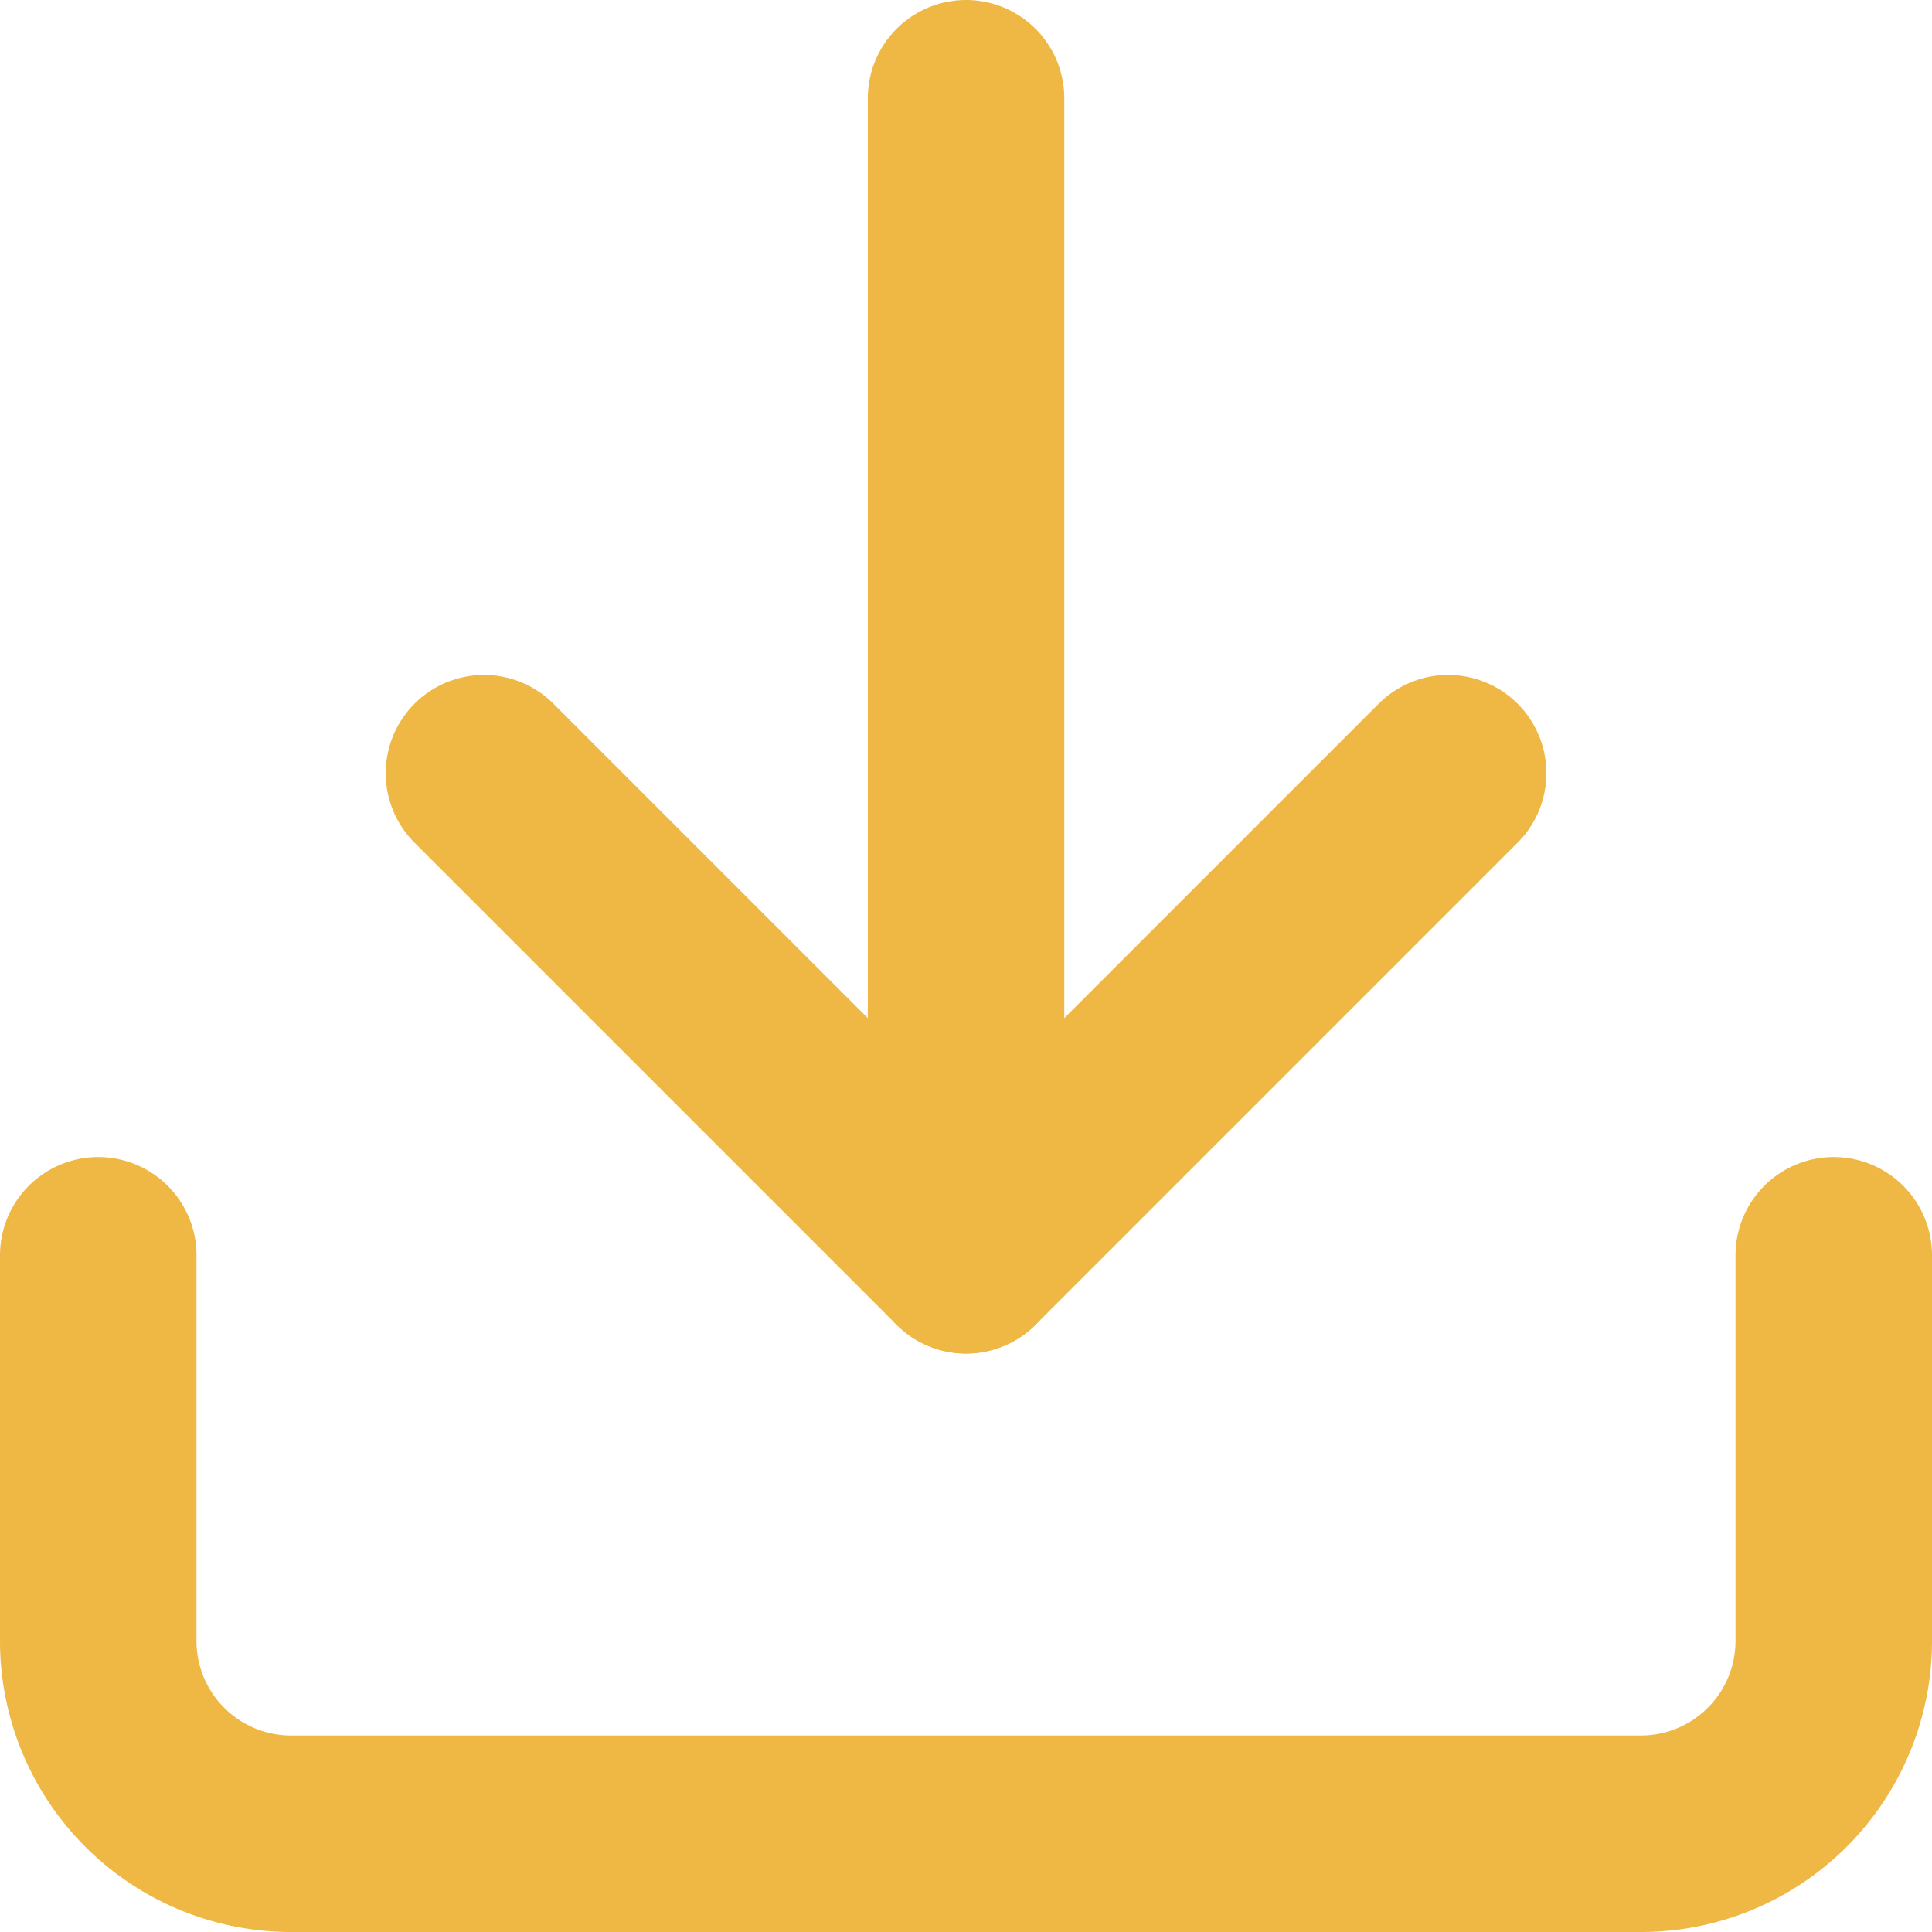 <svg xmlns="http://www.w3.org/2000/svg" width="19.665" height="19.665" viewBox="0 0 19.665 19.665">
  <g id="Group_43222" data-name="Group 43222" transform="translate(-3.5 -3.5)">
    <path id="Path_38067" data-name="Path 38067" d="M22.165,22.5v3.926A1.963,1.963,0,0,1,20.2,28.388H6.463A1.963,1.963,0,0,1,4.5,26.426V22.5" transform="translate(0 -6.223)" fill="none" stroke="#efb844" stroke-linecap="round" stroke-linejoin="round" stroke-width="2"/>
    <path id="Path_38068" data-name="Path 38068" d="M10.5,15l4.907,4.907L20.314,15" transform="translate(-2.074 -3.63)" fill="none" stroke="#efb844" stroke-linecap="round" stroke-linejoin="round" stroke-width="2"/>
    <path id="Path_38069" data-name="Path 38069" d="M18,16.277V4.5" transform="translate(-4.667)" fill="none" stroke="#efb844" stroke-linecap="round" stroke-linejoin="round" stroke-width="2"/>
  </g>
</svg>
